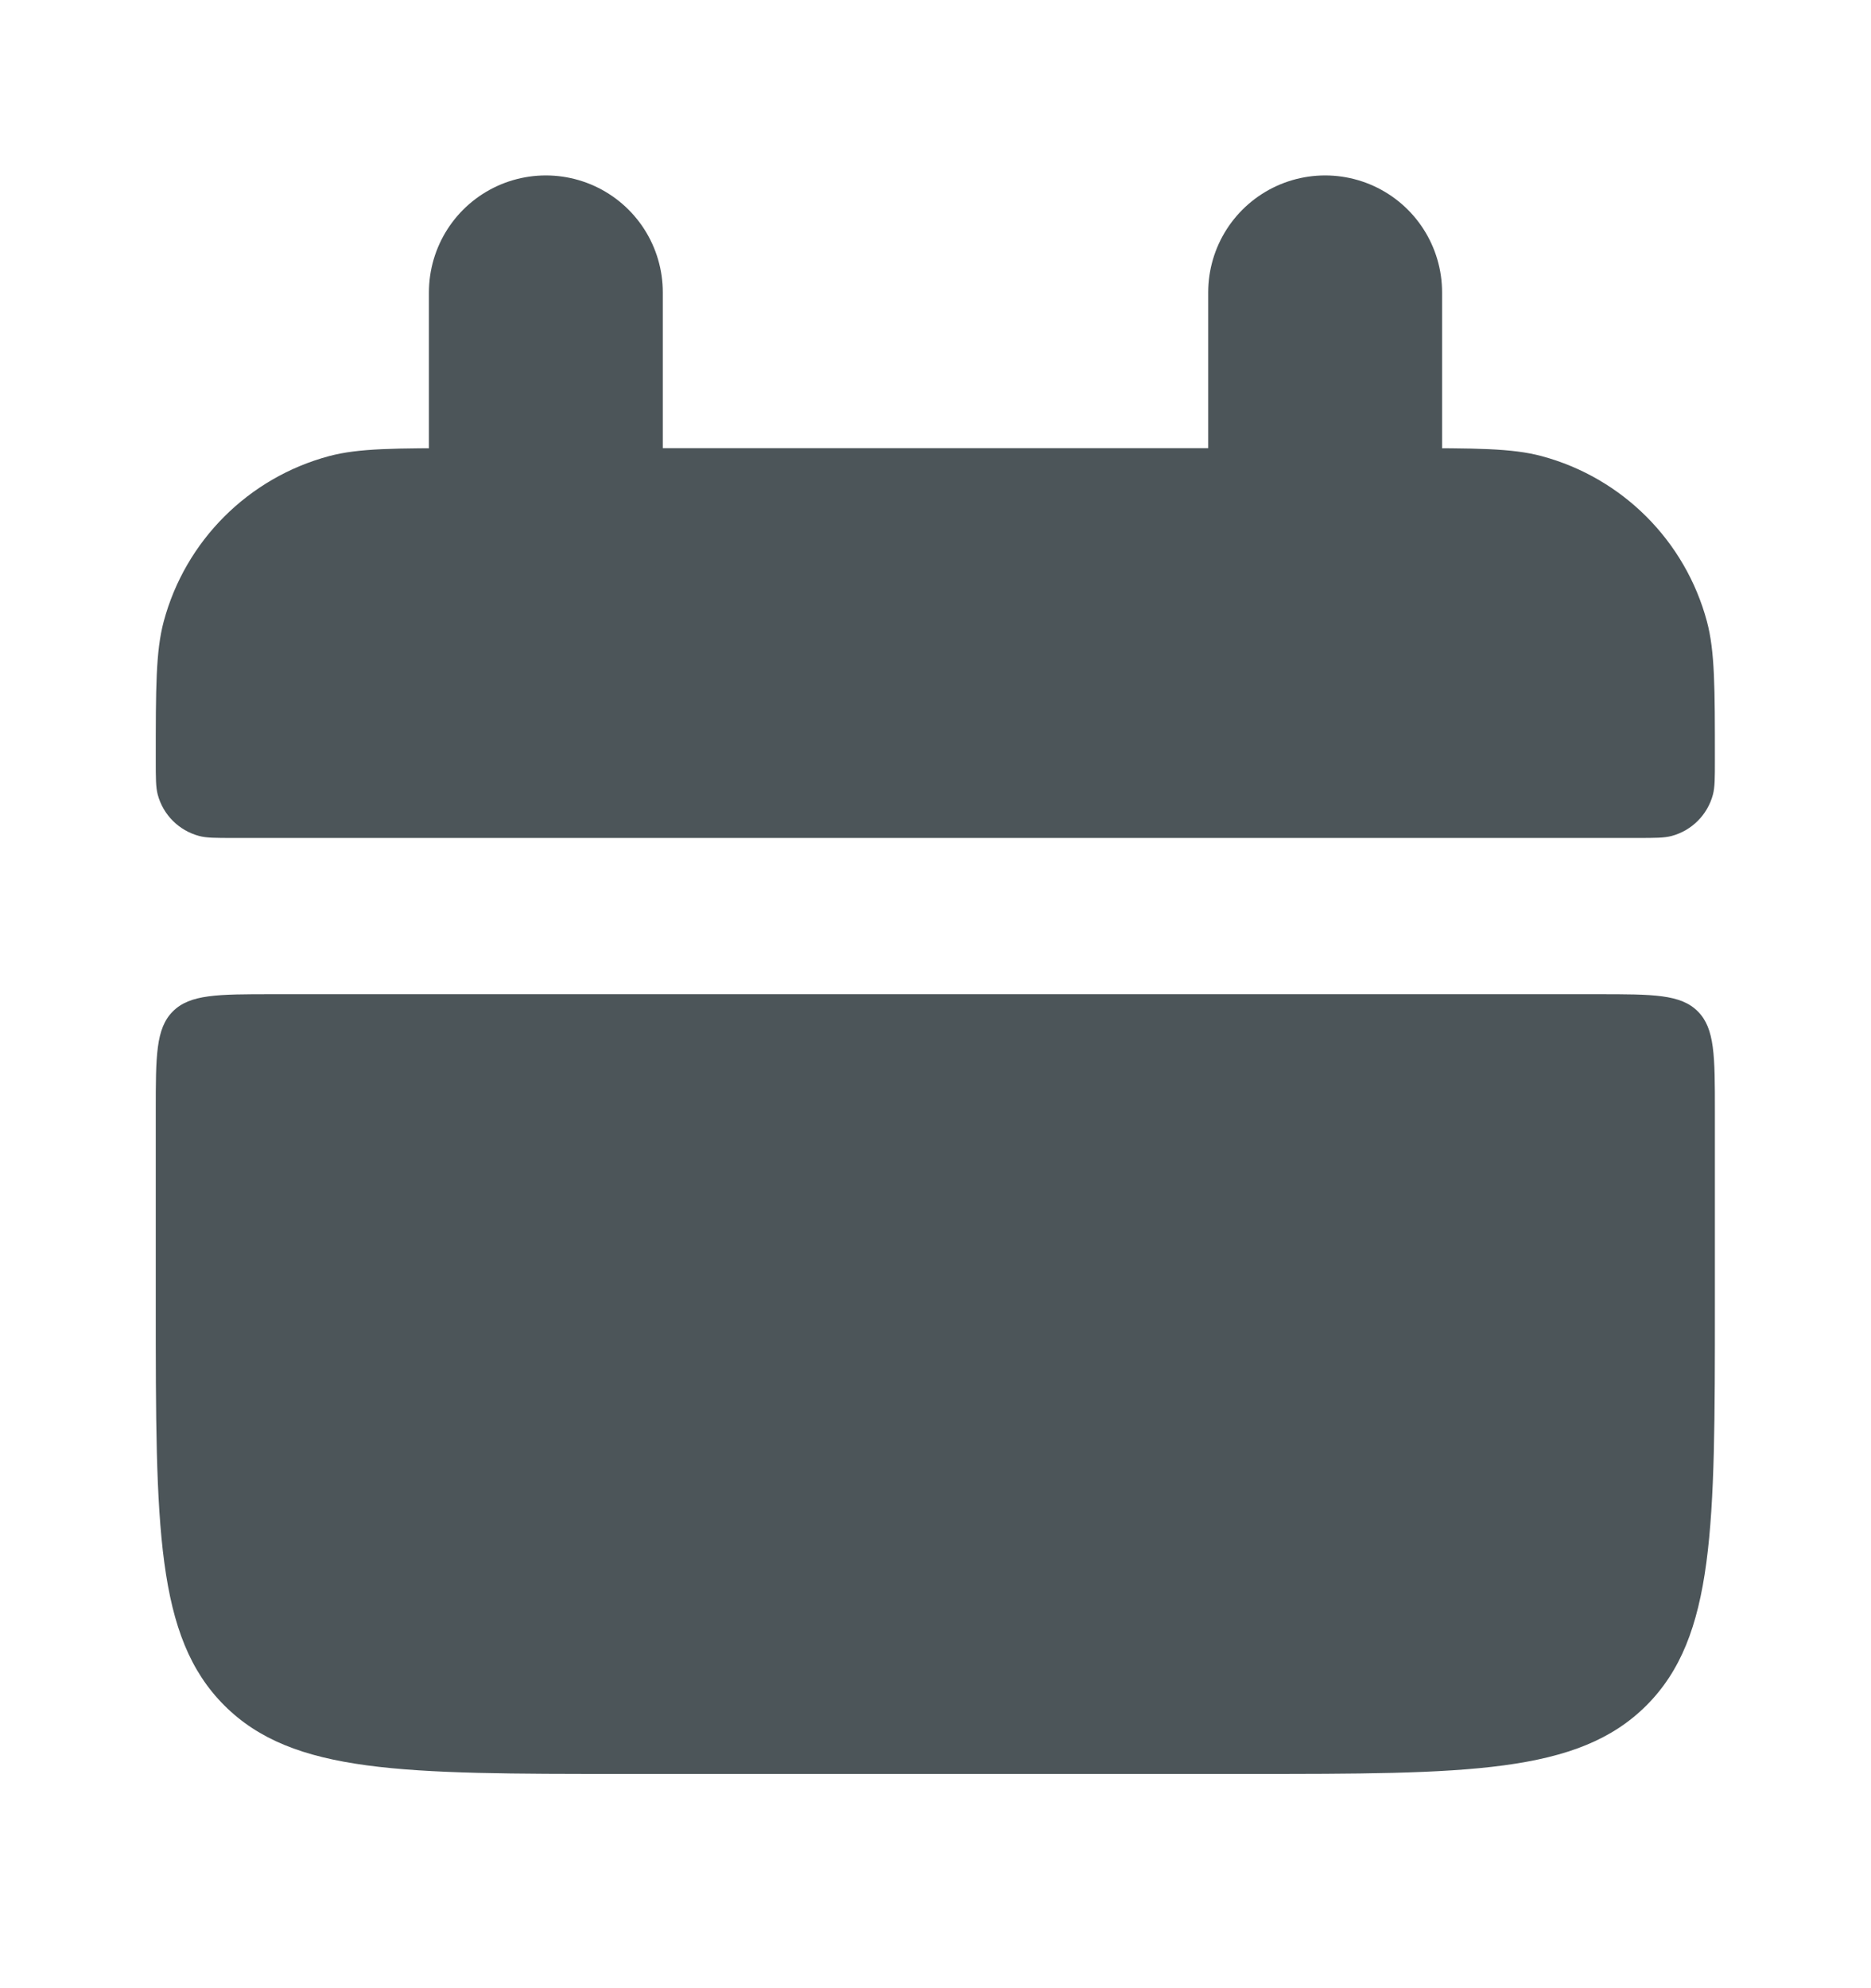 <svg width="16" height="17" viewBox="0 0 16 17" fill="none" xmlns="http://www.w3.org/2000/svg">
<path d="M1.332 6.499C1.332 5.879 1.332 5.569 1.4 5.314C1.585 4.624 2.124 4.085 2.814 3.9C3.069 3.832 3.379 3.832 3.999 3.832H11.999C12.619 3.832 12.929 3.832 13.183 3.9C13.873 4.085 14.412 4.624 14.597 5.314C14.665 5.569 14.665 5.879 14.665 6.499C14.665 6.654 14.665 6.731 14.648 6.795C14.602 6.967 14.467 7.102 14.295 7.148C14.231 7.165 14.154 7.165 13.999 7.165H1.999C1.844 7.165 1.766 7.165 1.703 7.148C1.53 7.102 1.395 6.967 1.349 6.795C1.332 6.731 1.332 6.654 1.332 6.499Z" fill="#4C5559"/>
<path d="M1.332 11.168C1.332 13.054 1.332 13.996 1.918 14.582C2.504 15.168 3.446 15.168 5.332 15.168H10.665C12.551 15.168 13.494 15.168 14.08 14.582C14.665 13.996 14.665 13.054 14.665 11.168V9.501C14.665 9.03 14.665 8.794 14.519 8.648C14.373 8.501 14.137 8.501 13.665 8.501H2.332C1.861 8.501 1.625 8.501 1.478 8.648C1.332 8.794 1.332 9.03 1.332 9.501V11.168Z" fill="#4C5559"/>
<path d="M4.668 2.5L4.668 4.5" stroke="#4C5559" stroke-width="2" stroke-linecap="round"/>
<path d="M11.332 2.5L11.332 4.5" stroke="#4C5559" stroke-width="2" stroke-linecap="round"/>
</svg>
